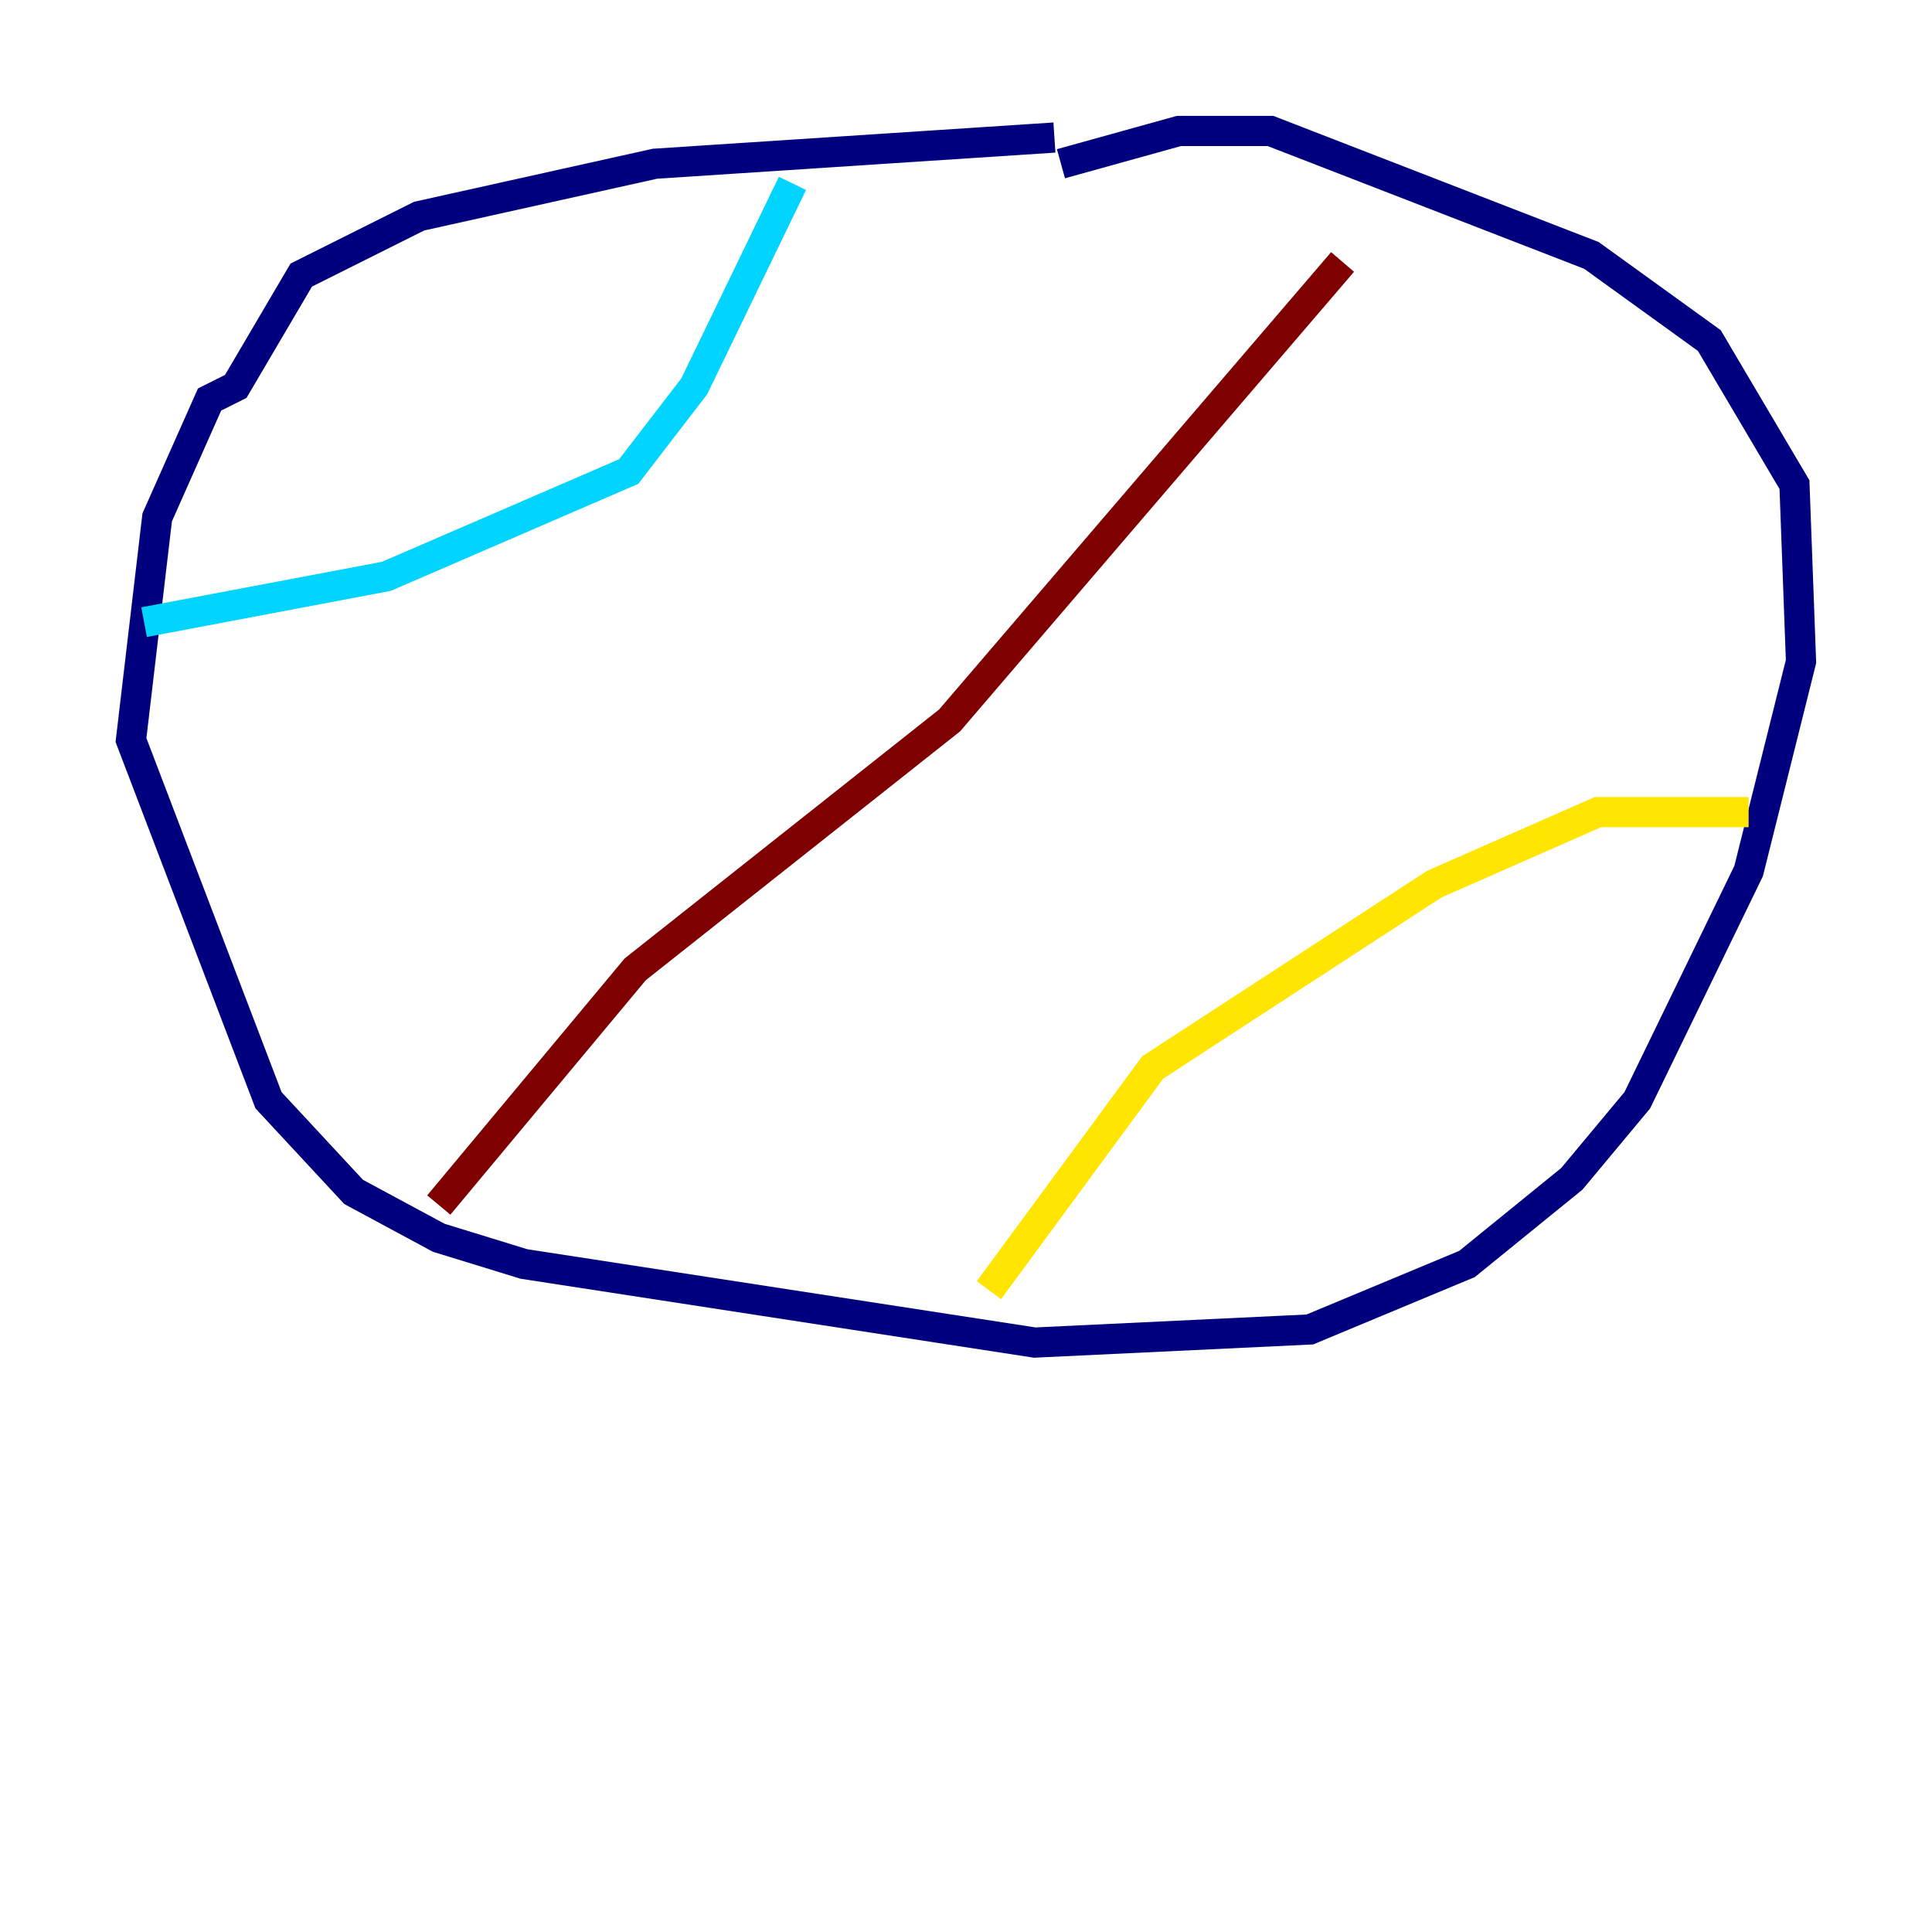 <?xml version="1.0" encoding="utf-8" ?>
<svg baseProfile="tiny" height="128" version="1.2" viewBox="0,0,128,128" width="128" xmlns="http://www.w3.org/2000/svg" xmlns:ev="http://www.w3.org/2001/xml-events" xmlns:xlink="http://www.w3.org/1999/xlink"><defs /><polyline fill="none" points="69.858,9.112 43.39,10.848 27.77,14.319 19.959,18.224 15.62,25.6 13.885,26.468 10.414,34.278 8.678,49.031 17.79,72.895 23.43,78.969 29.071,82.007 34.712,83.742 68.556,88.949 86.78,88.081 97.193,83.742 104.136,78.102 108.475,72.895 115.851,57.709 119.322,43.824 118.888,32.108 113.248,22.563 105.437,16.922 84.176,8.678 78.102,8.678 70.291,10.848" stroke="#00007f" stroke-width="2" /><polyline fill="none" points="52.502,12.149 45.993,25.6 41.654,31.241 25.6,38.183 9.546,41.22" stroke="#00d4ff" stroke-width="2" /><polyline fill="none" points="65.519,85.478 76.366,70.725 95.024,58.576 105.871,53.803 115.851,53.803" stroke="#ffe500" stroke-width="2" /><polyline fill="none" points="29.071,79.837 42.088,64.217 62.915,47.729 88.949,17.356" stroke="#7f0000" stroke-width="2" /></svg>